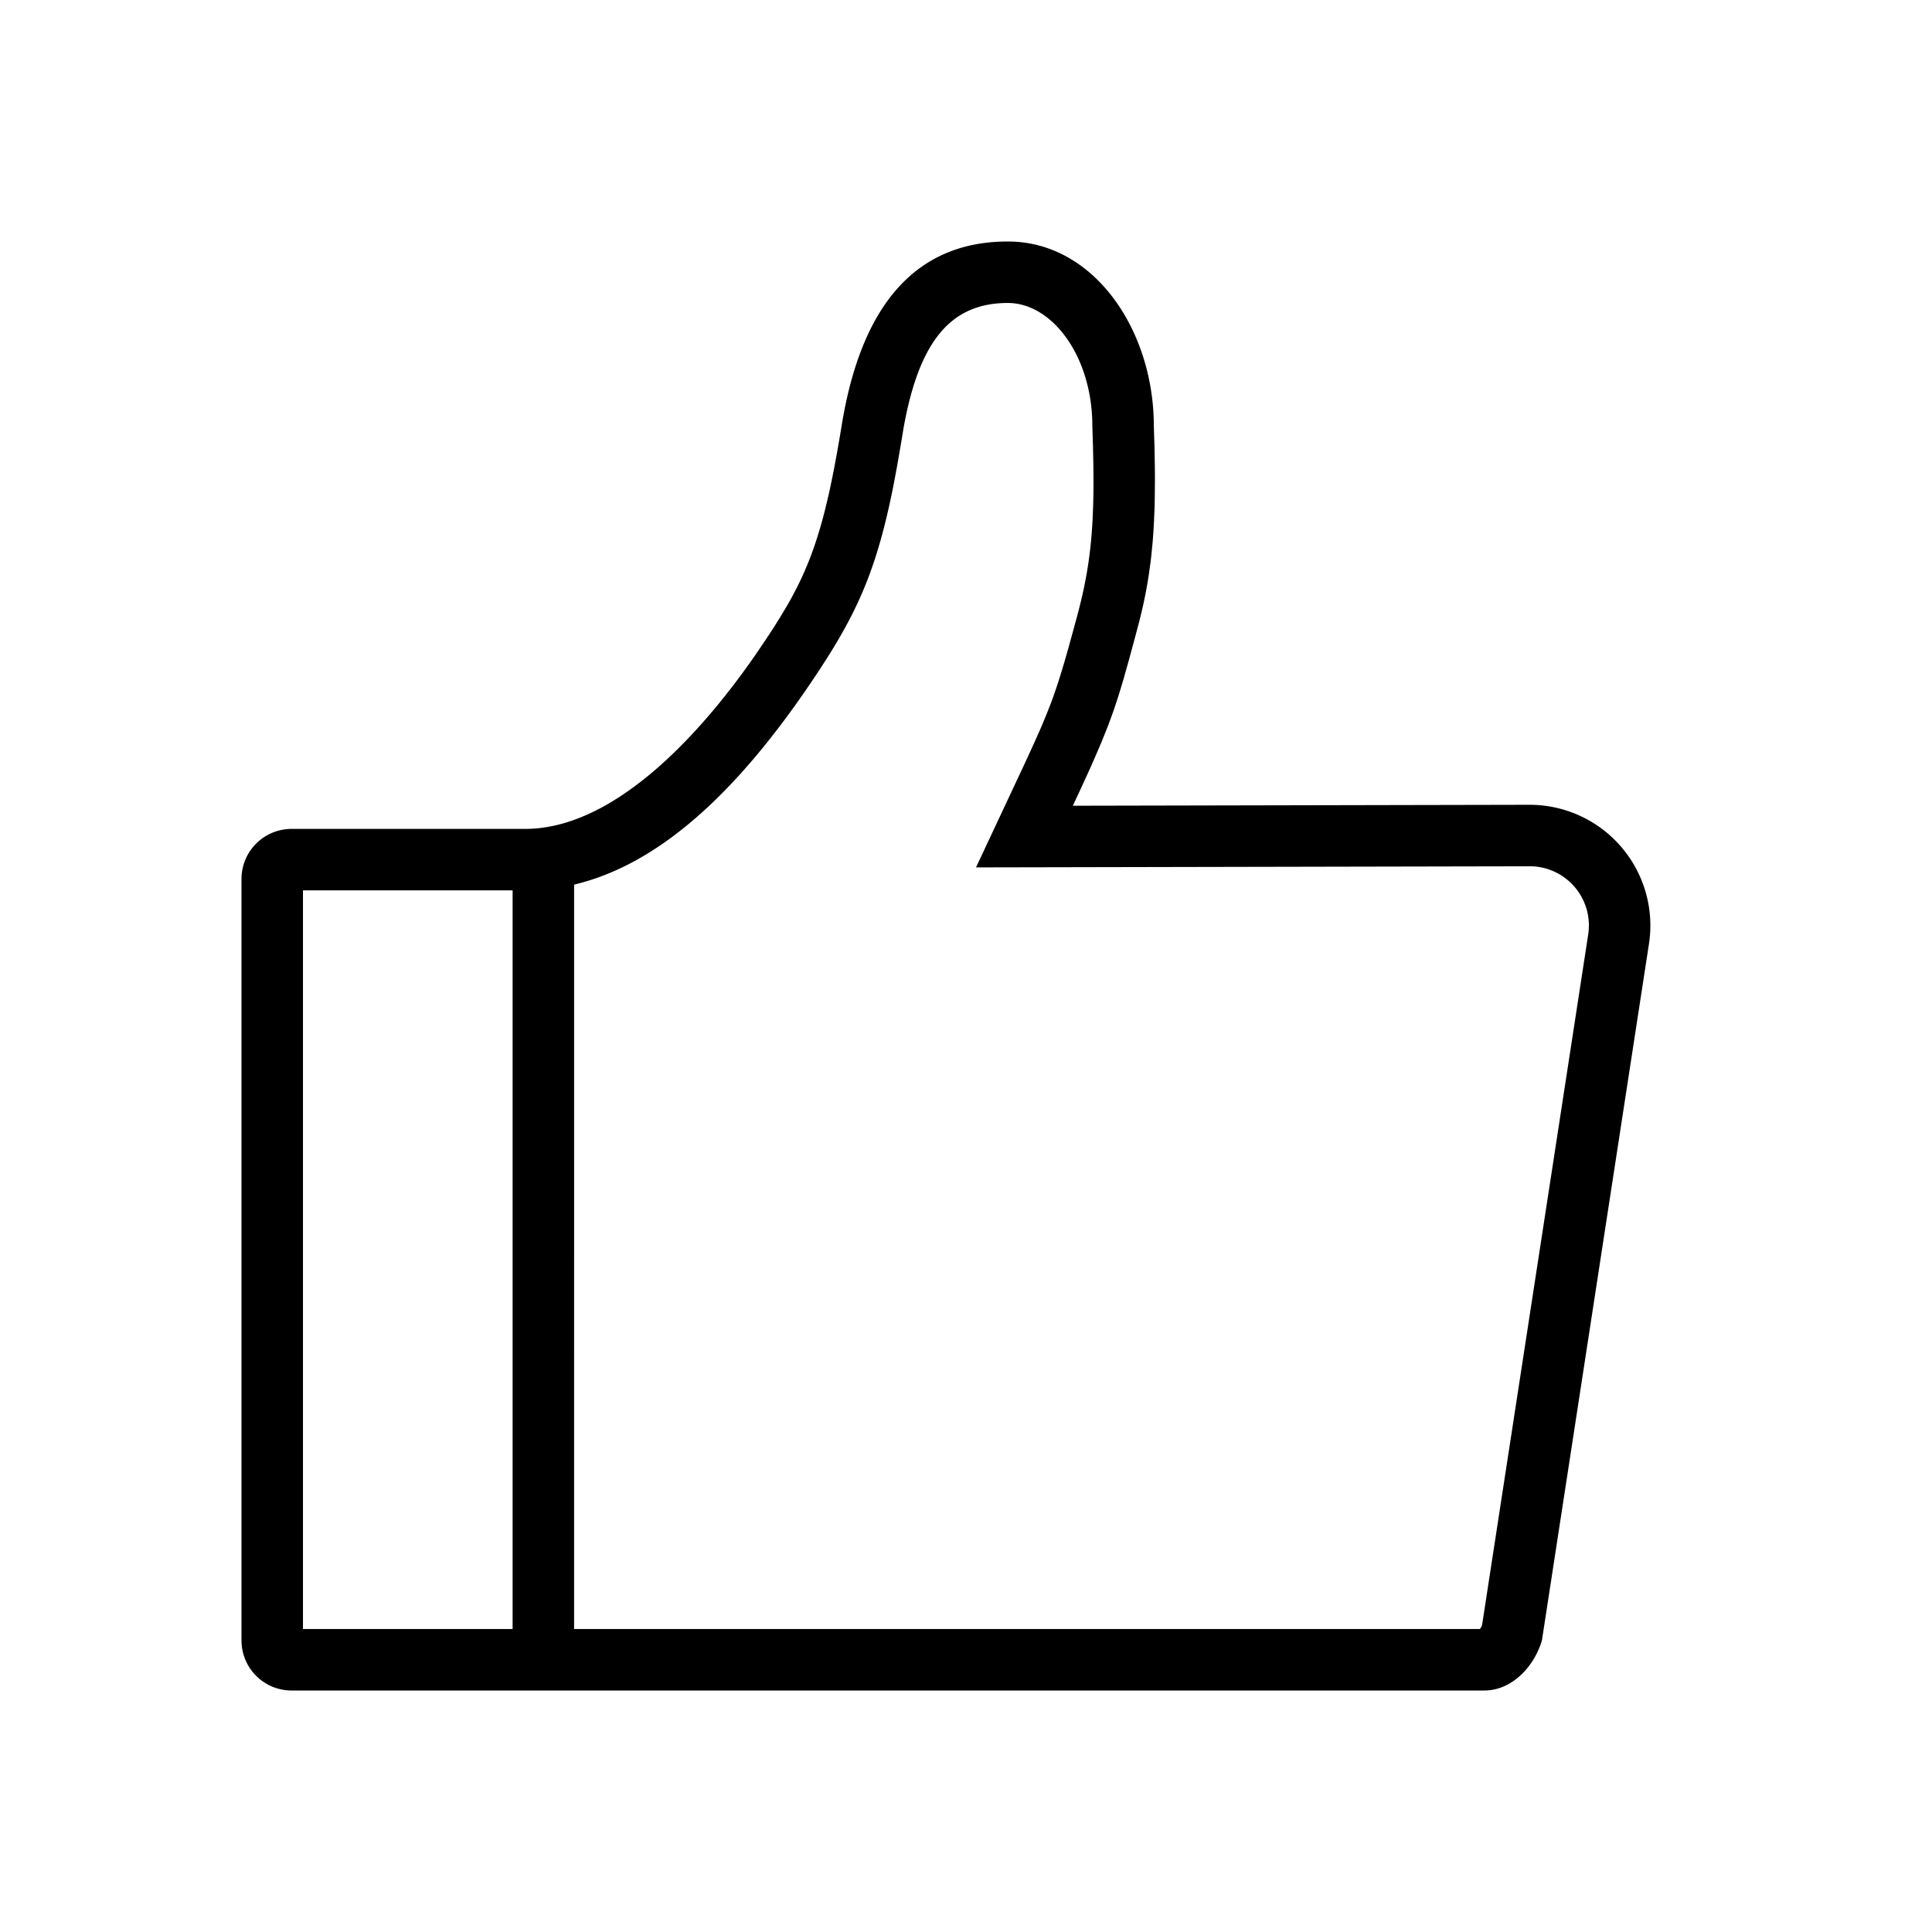 <svg xmlns="http://www.w3.org/2000/svg" viewBox="0 0 1024 1024"><path d="M534.19 128C579.899 128 611.55 175.07 611.55 225.804L611.897 236.544 612.073 246.528C612.119 249.74 612.143 252.858 612.13 255.838L612.038 264.528 611.956 268.66 611.63 276.55C611.444 280.366 611.2 284.02 610.899 287.534L610.234 294.424 609.838 297.75 608.954 304.221A247.97 247.97 0 0 1 605.44 322.746L603.962 328.856 601.251 339.095 598.26 350.114 595.571 359.645 593.838 365.452 592.106 370.967 590.313 376.355 589.347 379.043 587.334 384.5C586.984 385.431 586.612 386.362 586.24 387.293L583.878 393.158 581.2 399.43 578.188 406.33 572.823 418.071 568.634 427.054 810.59 426.555A64 64 0 0 1 873.984 500.271L817.257 869.422C813.207 883.293 801.362 896 786.735 896H154.485A26.53 26.53 0 0 1 128 869.423V465.92A26.53 26.53 0 0 1 154.484 439.342H278.226C314.752 439.342 349.522 409.565 375.086 379.94L379.637 374.574 383.966 369.235 388.083 363.974 390.051 361.402 393.81 356.34 397.324 351.476 400.582 346.822 403.549 342.458 407.156 337.07A428.197 428.197 0 0 0 410.531 331.904L413.649 326.877 416.618 321.955C417.57 320.325 418.502 318.697 419.409 317.056L421.993 312.134C428.334 299.764 433.222 286.662 437.62 268.858L439.366 261.481 440.204 257.582 441.89 249.344 443.555 240.454 445.219 230.877 446.057 225.804C456.355 162.06 485.074 128 534.19 128ZM160.583 471.924V863.418H271.697V471.924H160.582ZM534.19 160.582C504.785 160.582 487.26 179.526 478.836 227.27L477.324 236.428 475.532 246.749 473.728 256.384C465.804 296.774 456.669 319.849 438.574 348.439L434.27 355.153 430.592 360.647C393.018 416.466 351.616 457.635 304.291 468.864L304.279 863.418H784.337L784.442 863.313A8.89 8.89 0 0 0 785.047 862.406L785.501 861.51 841.775 495.313A31.418 31.418 0 0 0 842.053 492.916L842.147 490.473A31.418 31.418 0 0 0 812.649 459.183L810.659 459.147 517.306 459.74 543.116 404.701 548.154 393.74 550.982 387.375C551.447 386.35 551.855 385.36 552.274 384.384L554.624 378.74 556.754 373.33C557.428 371.55 558.08 369.769 558.707 367.976L560.57 362.496 562.41 356.69 564.294 350.382 566.295 343.377 569.646 331.171 570.903 326.54C572.335 321.21 573.58 316.09 574.64 310.97L575.826 304.803C577.478 295.563 578.536 286.057 579.106 275.177L579.399 267.694C579.514 263.855 579.572 259.817 579.572 255.559L579.514 246.738 579.316 237.242 578.967 225.804C578.967 188.858 557.673 160.582 534.191 160.582Z" fill="#000000"></path></svg>